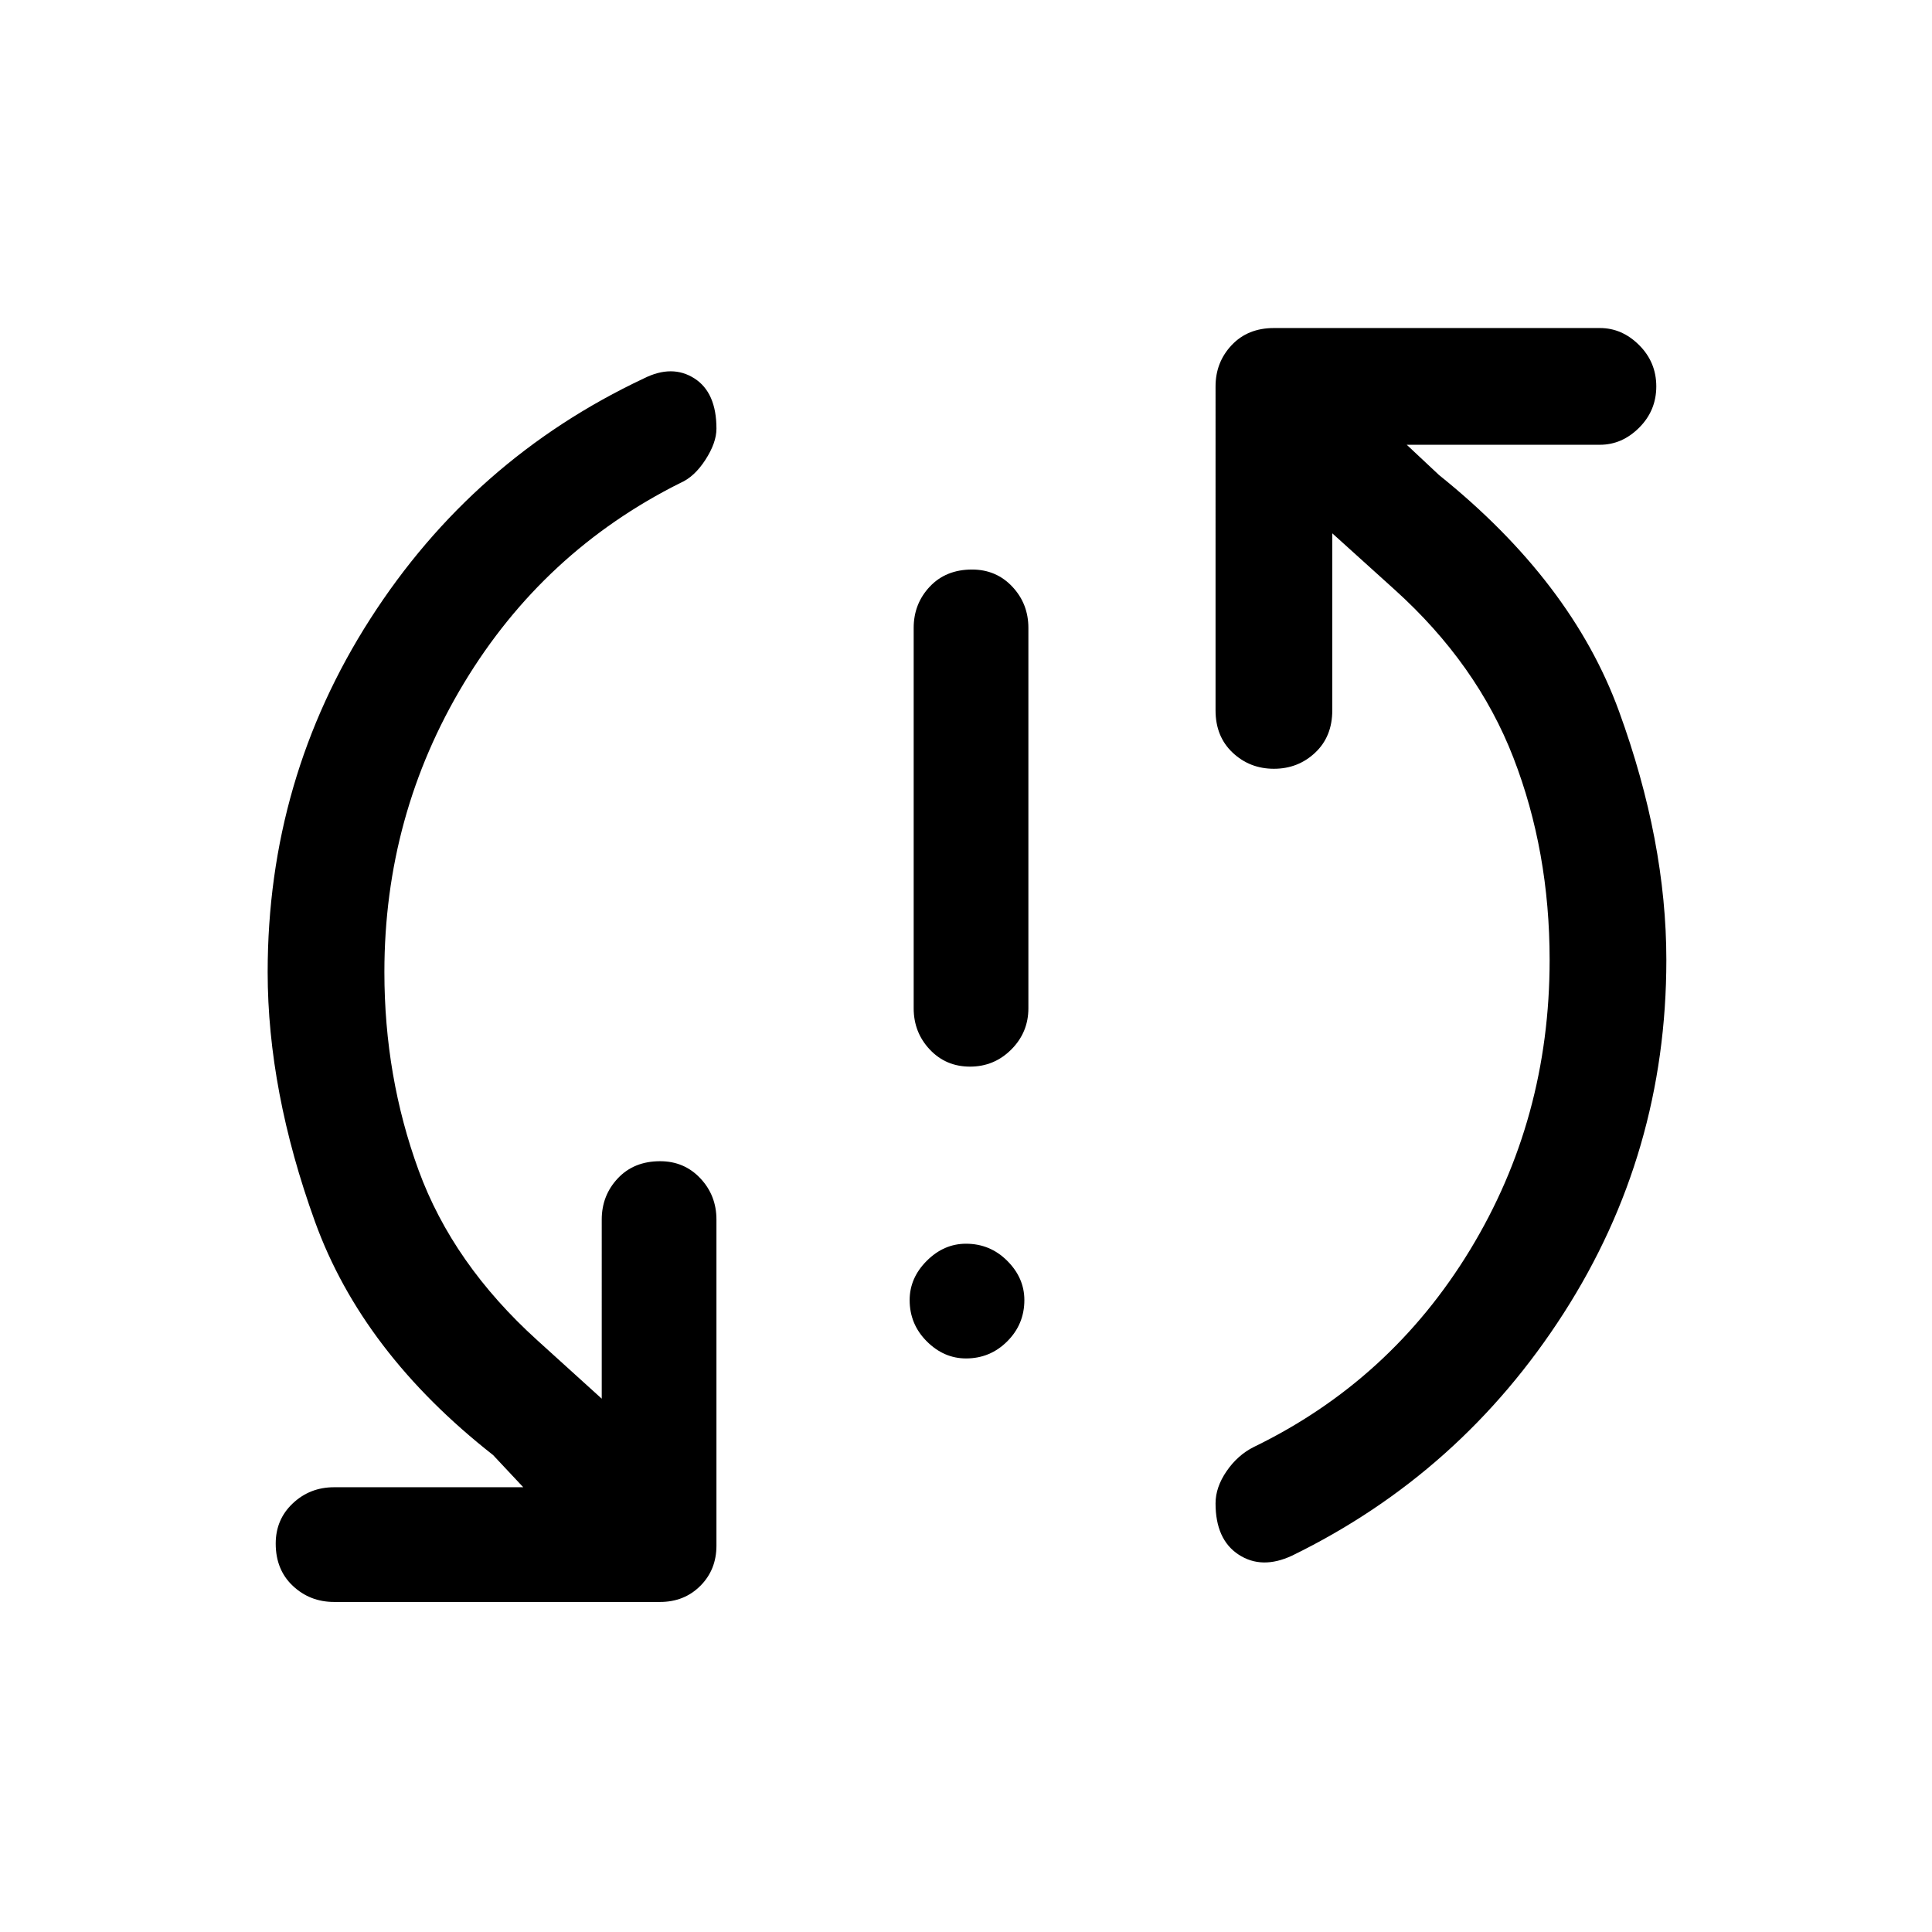 <svg xmlns="http://www.w3.org/2000/svg" height="48" width="48"><path d="M24.1 26.5q-.6 0-1-.425t-.4-1.025V15.6q0-.6.4-1.025.4-.425 1.05-.425.6 0 1 .425t.4 1.025v9.45q0 .6-.425 1.025-.425.425-1.025.425Zm-.1 7.25q-.55 0-.975-.425Q22.6 32.9 22.6 32.3q0-.55.425-.975.425-.425.975-.425.6 0 1.025.425.425.425.425.975 0 .6-.425 1.025-.425.425-1.025.425Zm8.1 4.9q-.75.35-1.325-.025T30.2 37.35q0-.4.275-.8t.675-.6q3.4-1.65 5.375-4.9 1.975-3.25 1.975-7.2 0-2.7-.9-5.025t-2.95-4.175l-1.55-1.4v4.4q0 .65-.425 1.05t-1.025.4q-.6 0-1.025-.4-.425-.4-.425-1.05V9.6q0-.6.4-1.025.4-.425 1.05-.425h8.1q.55 0 .975.425.425.425.425 1.025 0 .6-.425 1.025-.425.425-.975.425h-4.8l.8.75q3.3 2.65 4.475 5.875Q41.4 20.9 41.4 23.85q0 4.8-2.55 8.775Q36.3 36.6 32.1 38.65ZM8.3 39.8q-.6 0-1.025-.4-.425-.4-.425-1.05 0-.6.425-1t1.025-.4H13l-.75-.8Q9 33.6 7.825 30.35 6.65 27.1 6.65 24.15q0-4.8 2.55-8.775Q11.75 11.4 16 9.4q.7-.35 1.25 0t.55 1.25q0 .35-.275.775-.275.425-.625.575-3.4 1.7-5.375 4.975Q9.55 20.25 9.55 24.15q0 2.6.85 4.925.85 2.325 2.95 4.225l1.6 1.45V30.3q0-.6.4-1.025.4-.425 1.05-.425.6 0 1 .425t.4 1.025v8.1q0 .6-.4 1t-1 .4Z"/></svg>